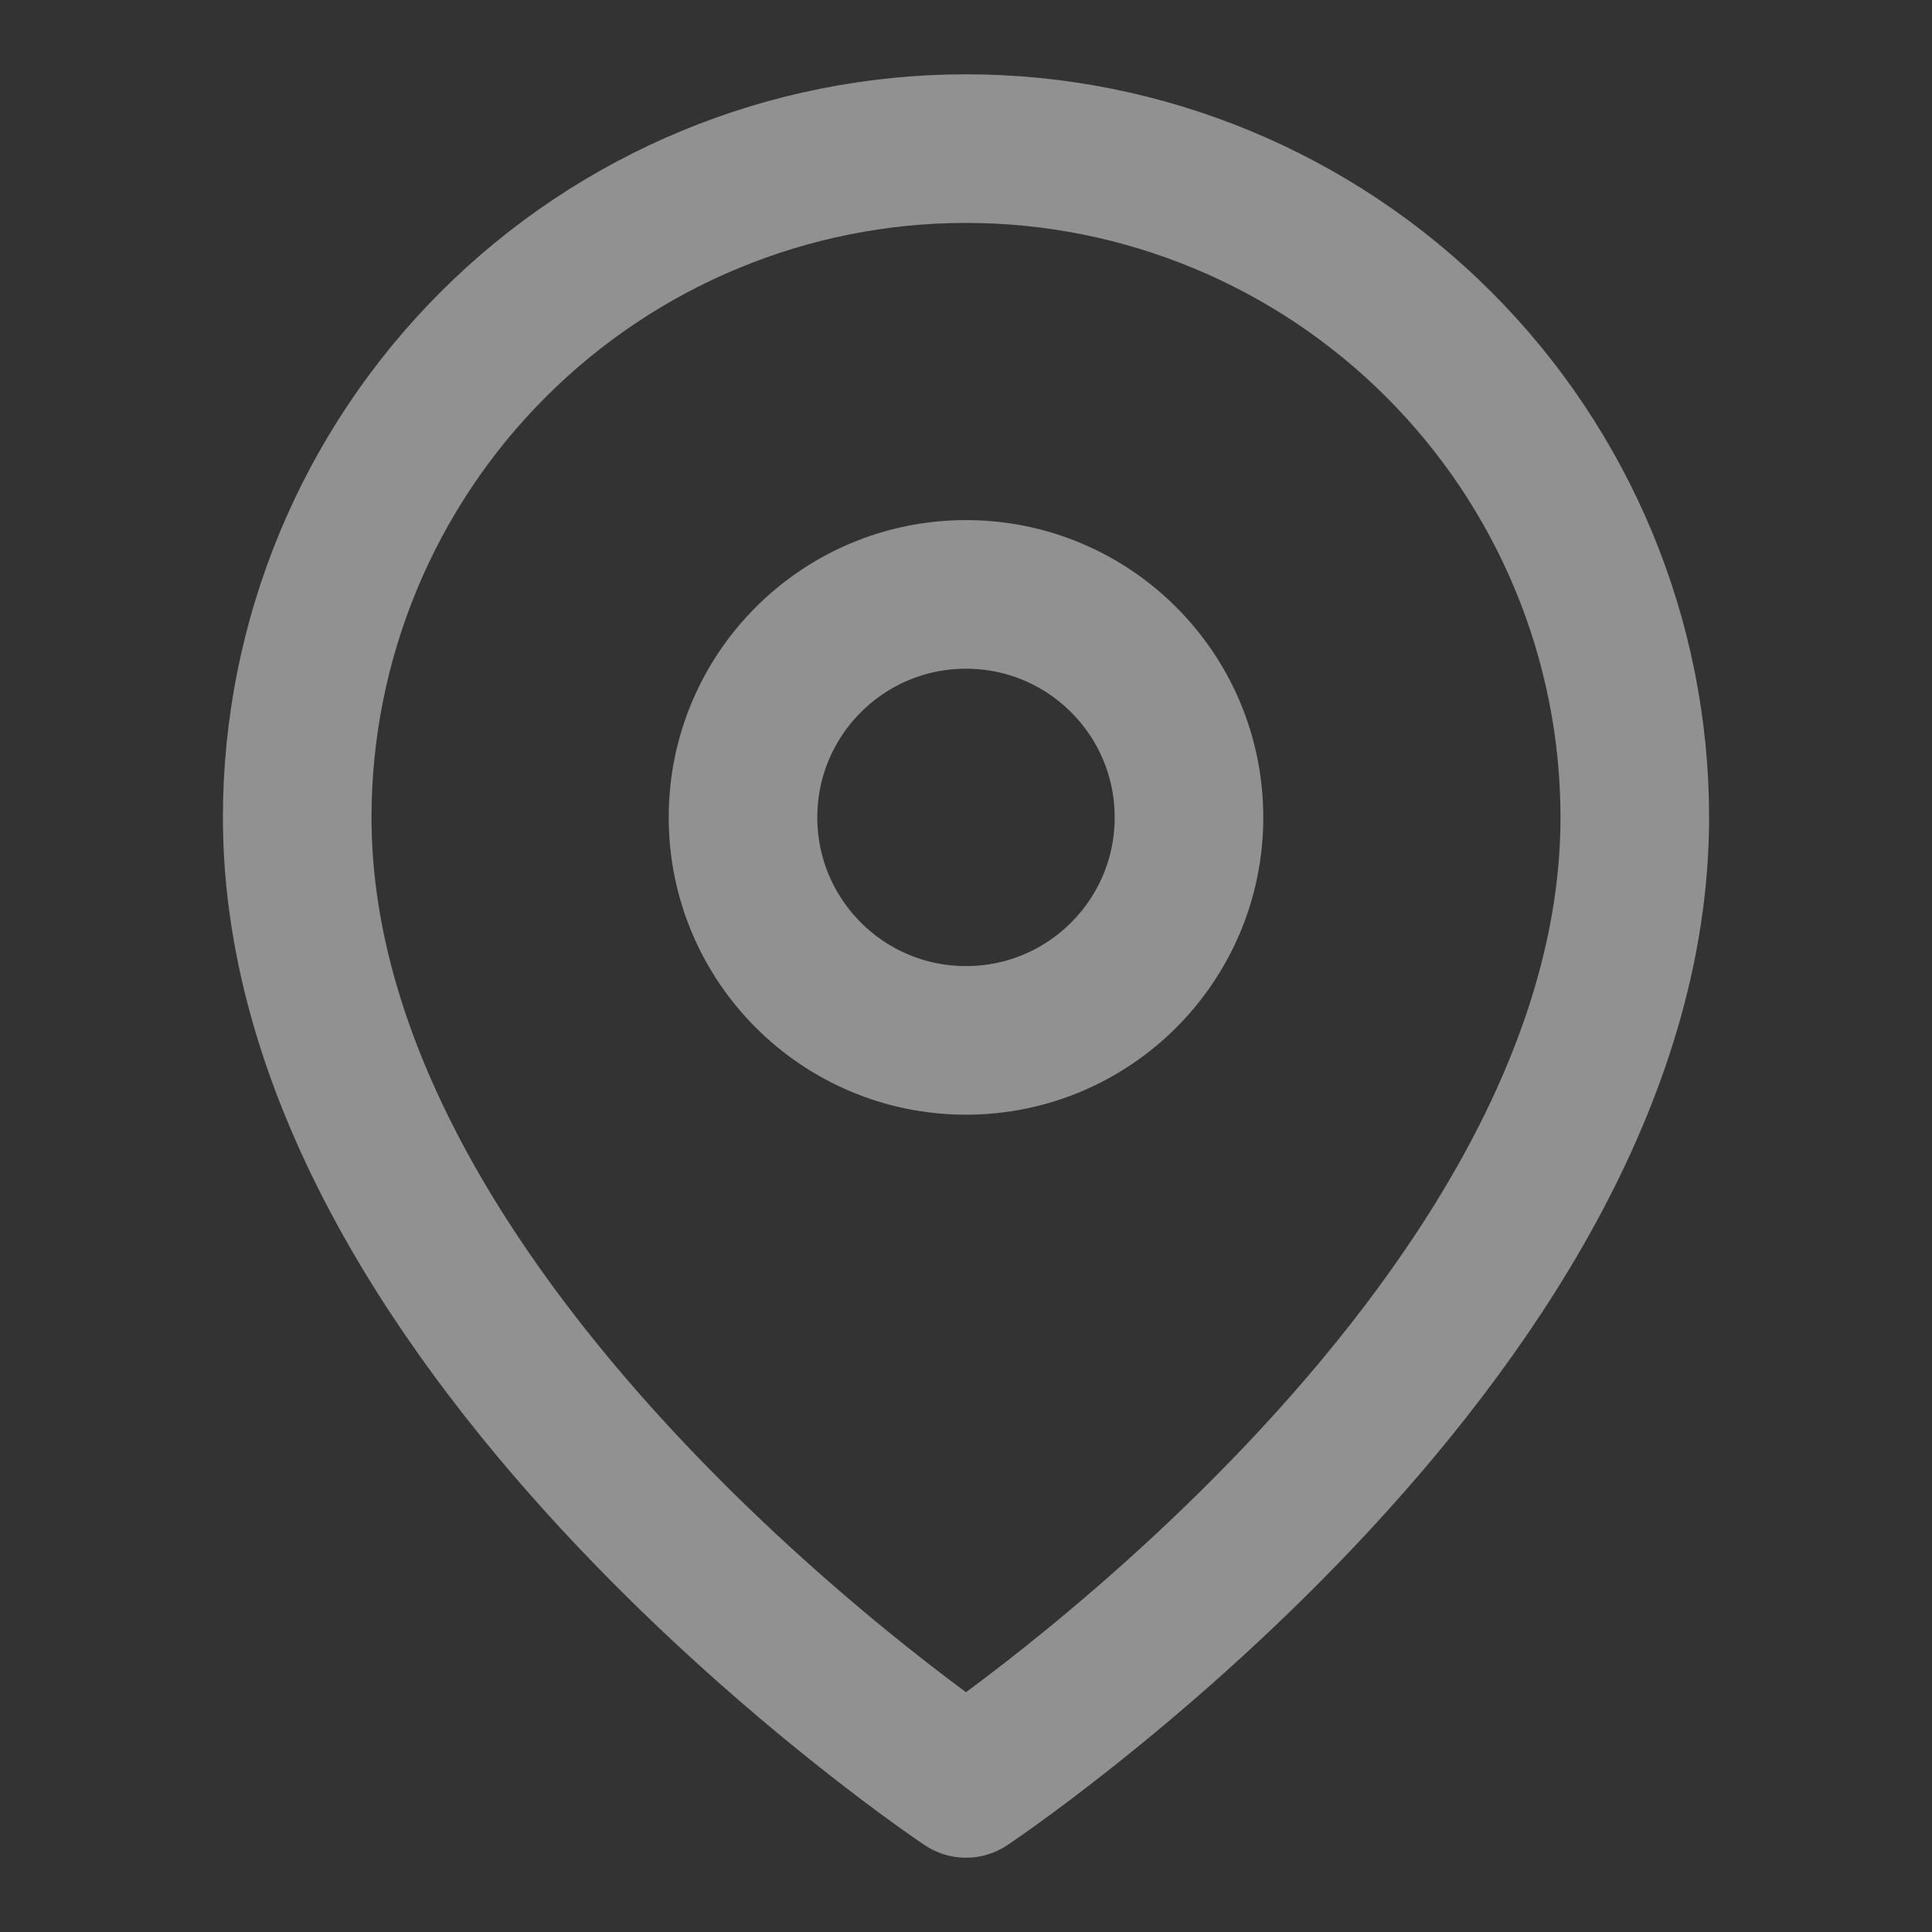 <svg width="12" height="12" viewBox="0 0 12 12" fill="none" xmlns="http://www.w3.org/2000/svg">
<rect x="0" y="0" width="12" height="12" fill="#333333" stroke="none"/>
<path d="M10.154 5.077C10.154 8.308 6 11.077 6 11.077C6 11.077 1.846 8.308 1.846 5.077C1.846 3.975 2.284 2.919 3.063 2.14C3.842 1.361 4.898 0.923 6 0.923C7.102 0.923 8.158 1.361 8.937 2.14C9.716 2.919 10.154 3.975 10.154 5.077Z" stroke="#F1F1F1" stroke-opacity="0.5" stroke-width="0.923" stroke-linecap="round" stroke-linejoin="round"/>
<path d="M6 6.462C6.765 6.462 7.385 5.842 7.385 5.077C7.385 4.312 6.765 3.692 6 3.692C5.235 3.692 4.615 4.312 4.615 5.077C4.615 5.842 5.235 6.462 6 6.462Z" stroke="#F1F1F1" stroke-opacity="0.5" stroke-width="0.923" stroke-linecap="round" stroke-linejoin="round"/>
</svg>
